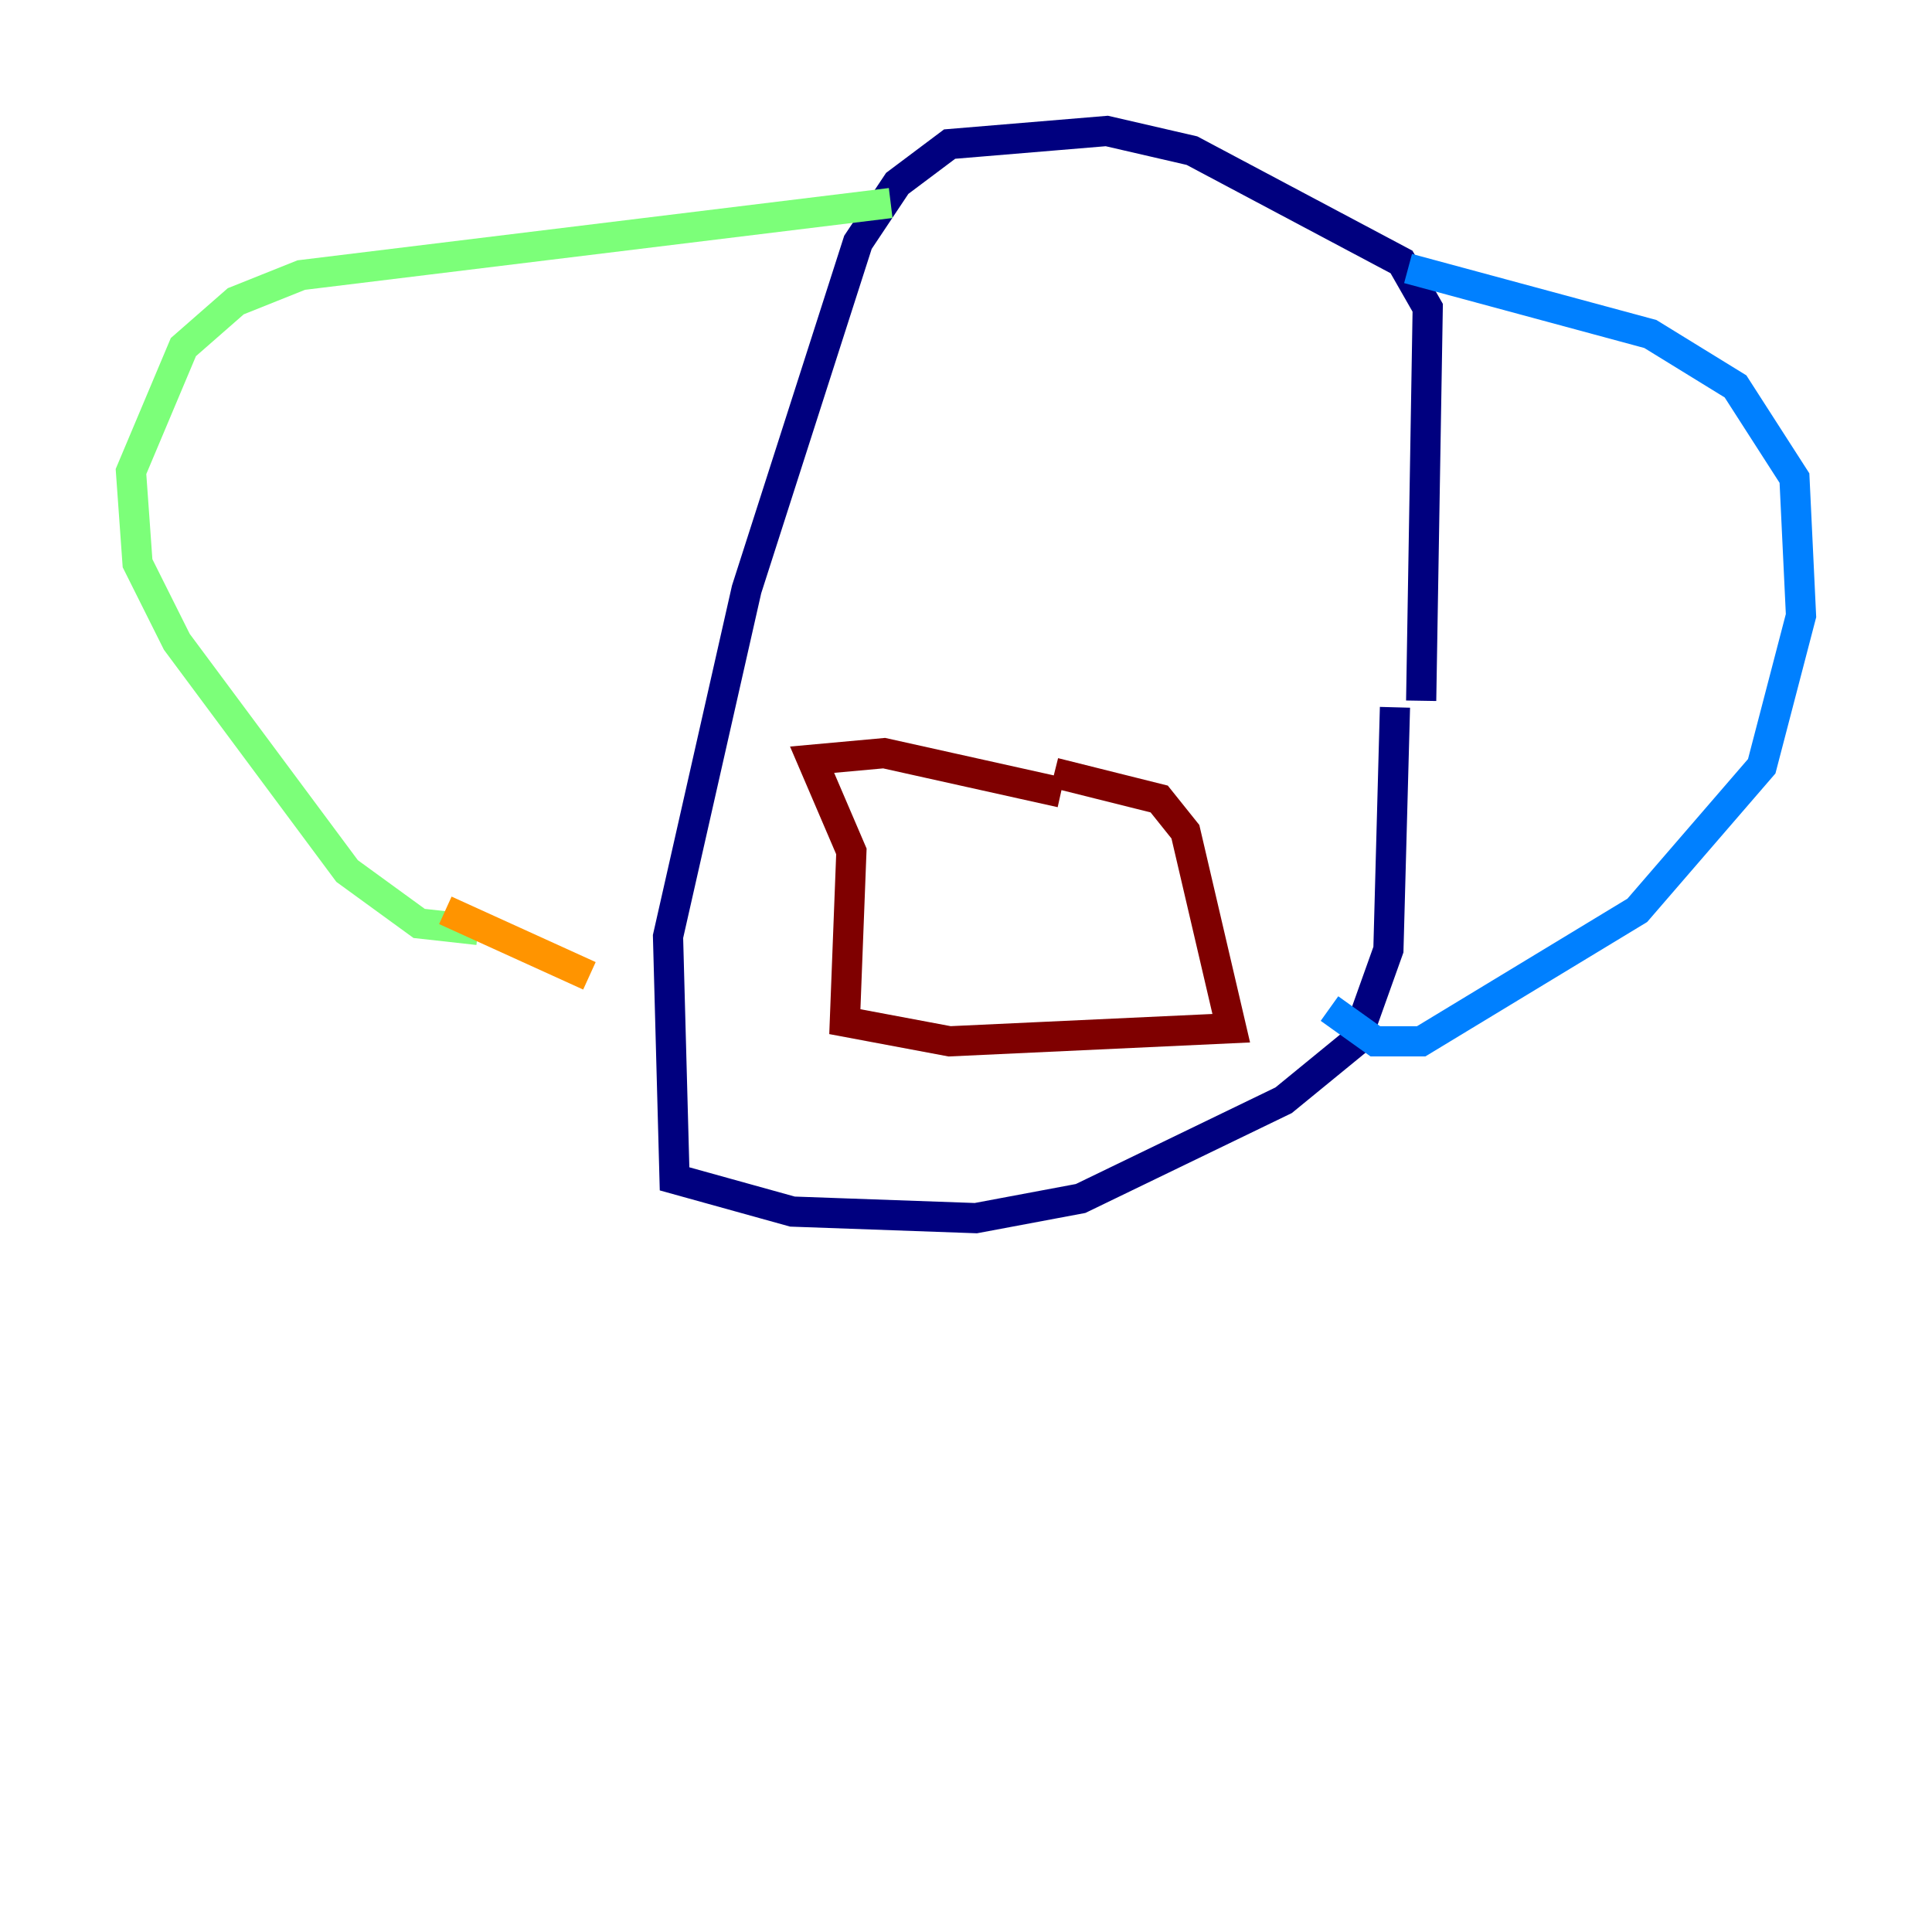 <?xml version="1.0" encoding="utf-8" ?>
<svg baseProfile="tiny" height="128" version="1.2" viewBox="0,0,128,128" width="128" xmlns="http://www.w3.org/2000/svg" xmlns:ev="http://www.w3.org/2001/xml-events" xmlns:xlink="http://www.w3.org/1999/xlink"><defs /><polyline fill="none" points="94.156,46.427 94.59,20.393 92.854,17.356 78.969,9.98 73.329,8.678 62.915,9.546 59.444,12.149 56.841,16.054 49.464,39.051 44.258,62.047 44.691,78.102 52.502,80.271 64.651,80.705 71.593,79.403 85.044,72.895 89.817,68.99 91.986,62.915 92.42,46.861" stroke="#00007f" stroke-width="2" /><polyline fill="none" points="93.288,17.79 109.342,22.129 114.983,25.6 118.888,31.675 119.322,40.786 116.719,50.766 108.475,60.312 94.156,68.99 91.119,68.99 88.081,66.82" stroke="#0080ff" stroke-width="2" /><polyline fill="none" points="59.01,13.451 19.959,18.224 15.62,19.959 12.149,22.997 8.678,31.241 9.112,37.315 11.715,42.522 22.997,57.709 27.77,61.18 31.675,61.614" stroke="#7cff79" stroke-width="2" /><polyline fill="none" points="29.505,60.312 39.051,64.651" stroke="#ff9400" stroke-width="2" /><polyline fill="none" points="70.291,52.502 58.576,49.898 53.803,50.332 56.407,56.407 55.973,67.688 62.915,68.99 81.573,68.122 78.536,55.105 76.8,52.936 69.858,51.2" stroke="#7f0000" stroke-width="2" /></svg>